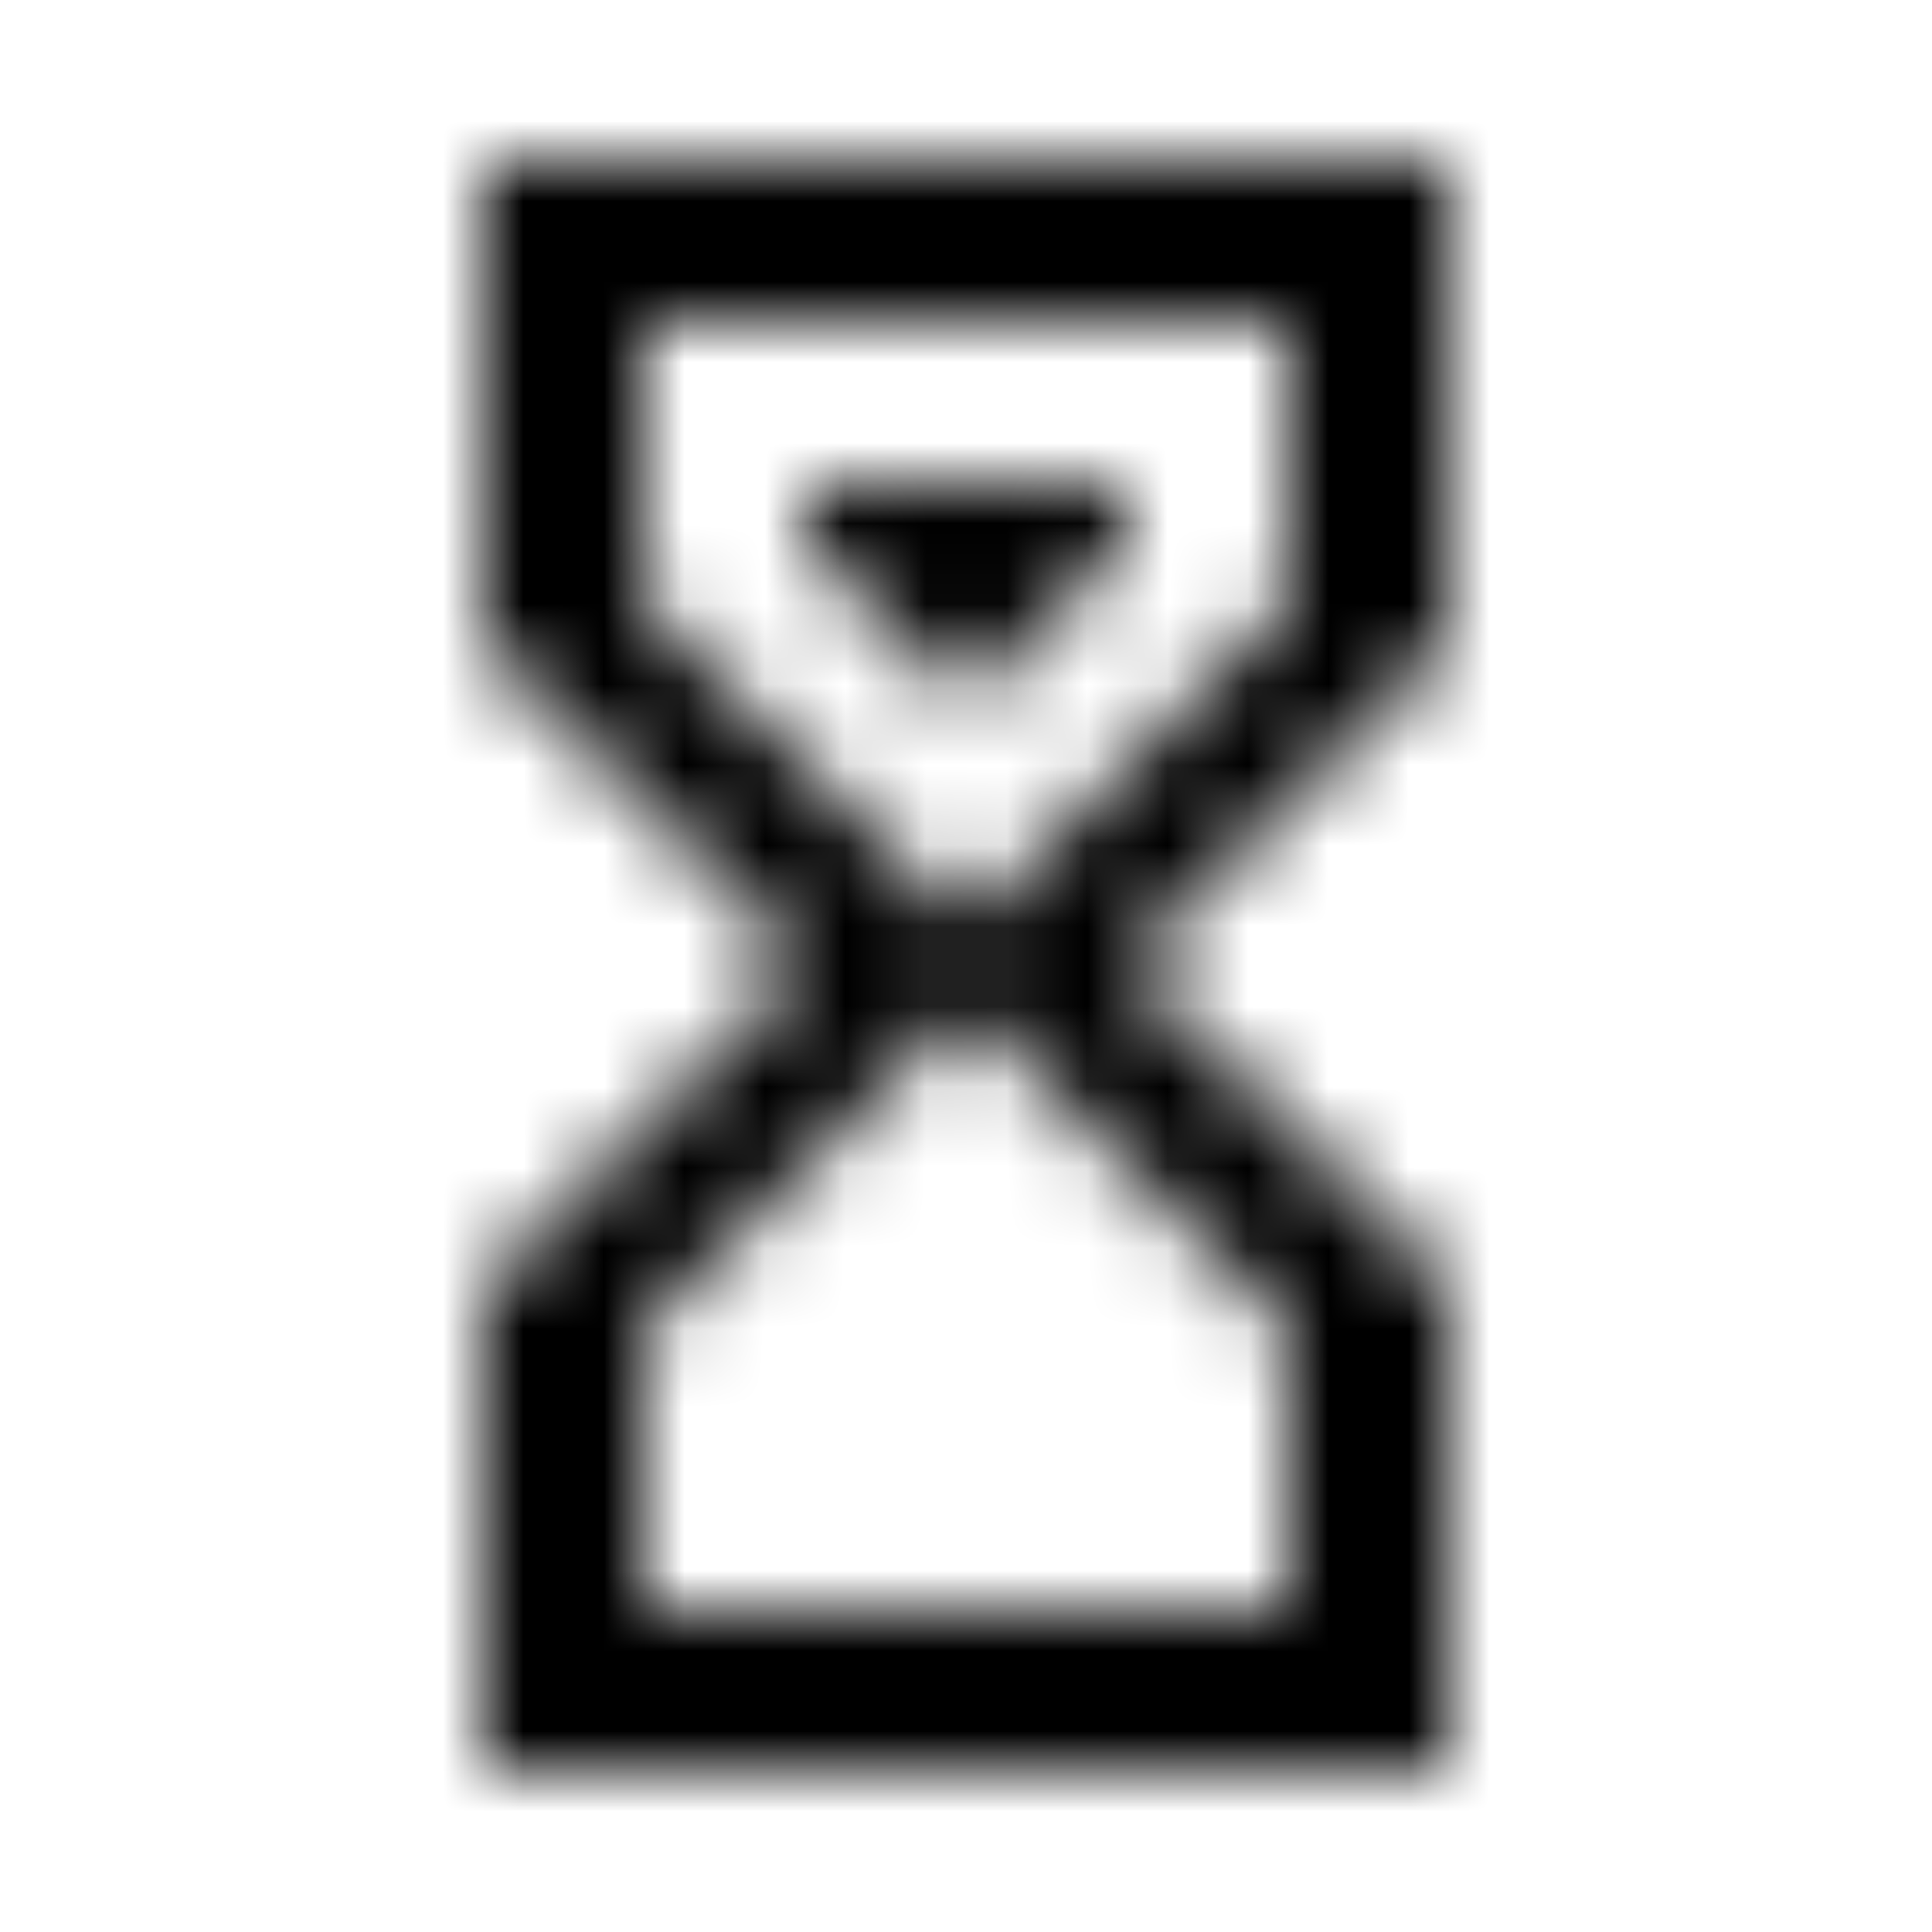 <svg viewBox="0 0 24 24" xmlns="http://www.w3.org/2000/svg" xmlns:xlink="http://www.w3.org/1999/xlink"><defs><path d="M6 2h12v6l-4 4 4 4v6H6v-6l4-4-4-4V2Zm10 14.5-4-4-4 4V20h8v-3.5Zm-4-5 4-4V4H8v3.5l4 4ZM10 6h4v.75l-2 2-2-2V6Z" id="a"/></defs><g fill="none" fill-rule="evenodd"><mask id="b" fill="#fff"><use xlink:href="#a"/></mask><g mask="url(#b)" fill="#000"><path d="M0 0h24v24H0z"/></g></g></svg>